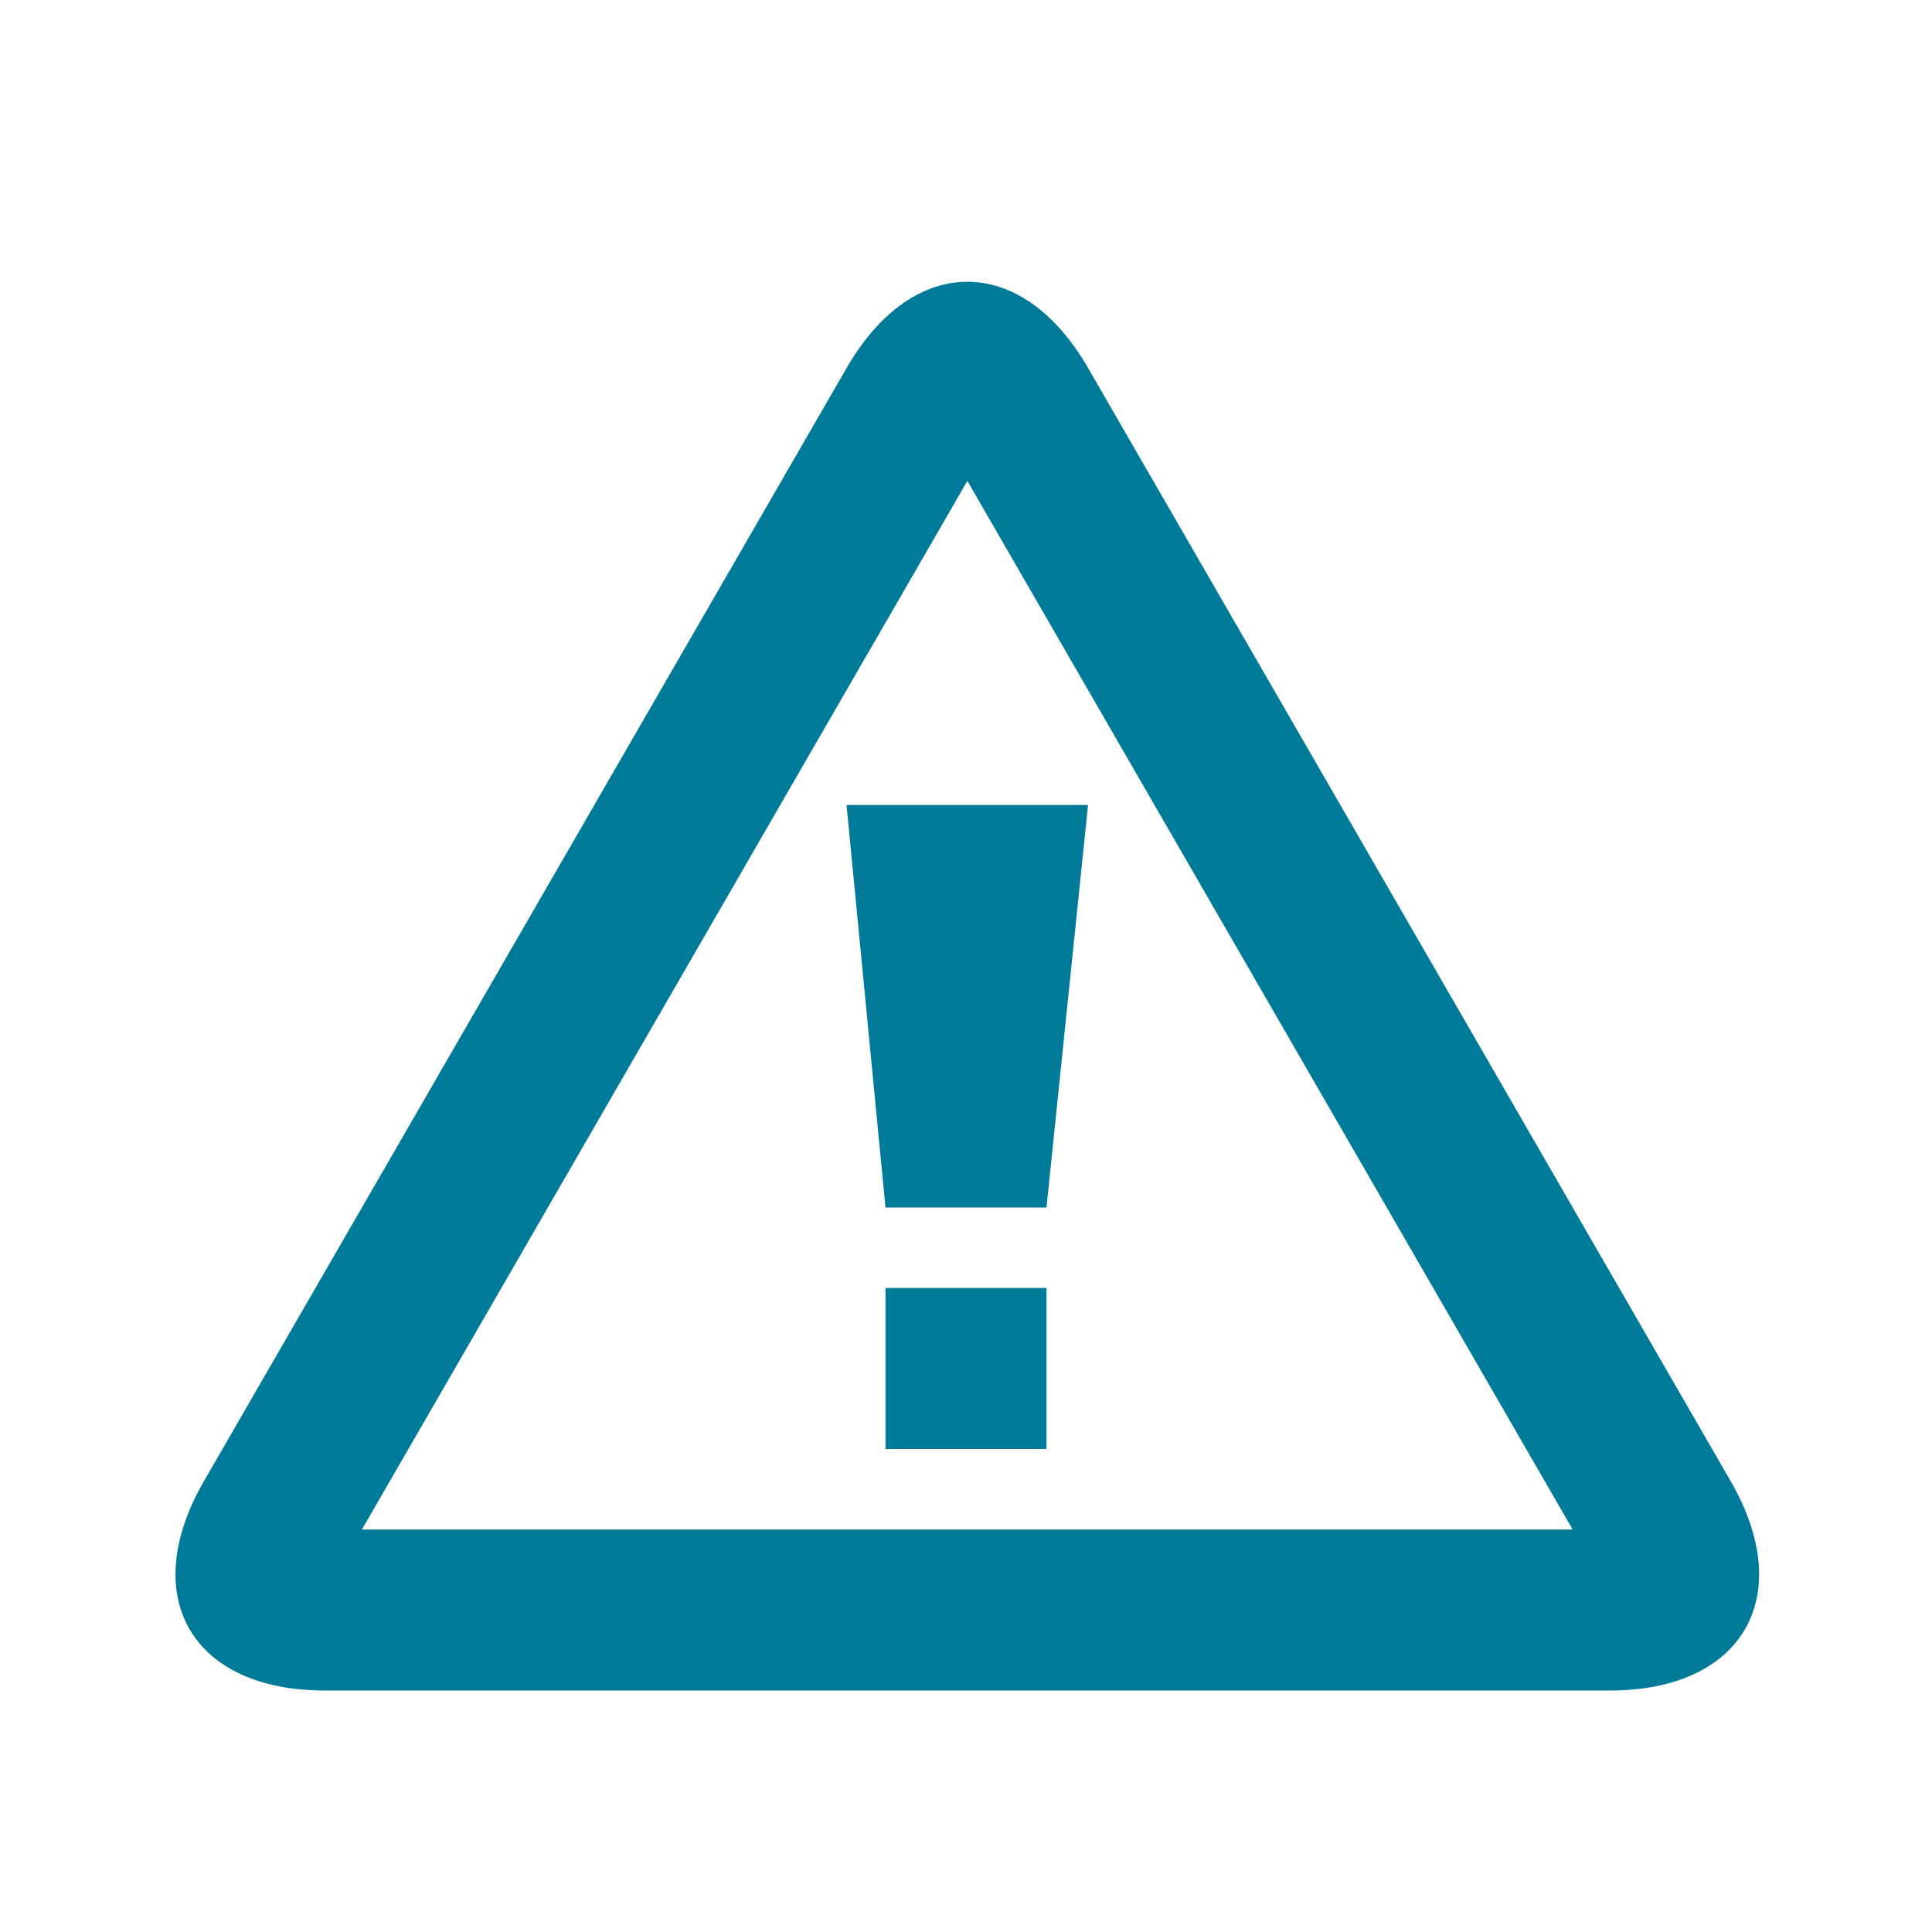 <?xml version="1.0" encoding="UTF-8" standalone="no"?>
<svg xmlns:dc="http://purl.org/dc/elements/1.1/" xmlns:cc="http://creativecommons.org/ns#" xmlns:rdf="http://www.w3.org/1999/02/22-rdf-syntax-ns#" xmlns:svg="http://www.w3.org/2000/svg" xmlns="http://www.w3.org/2000/svg" xmlns:sodipodi="http://sodipodi.sourceforge.net/DTD/sodipodi-0.dtd" xmlns:inkscape="http://www.inkscape.org/namespaces/inkscape" width="24" height="24" viewBox="0 0 24 24" id="svg2" version="1.1" inkscape:version="0.91 r13725" sodipodi:docname="OOjs_UI_icon_alert.svg">
  <defs id="defs10"/>
  <g id="alert">
    <path id="point" d="M11 16h2v2h-2z" style="fill:#007A99;fill-opacity:1"/>
    <path id="stroke" d="M13.516 10h-3l.484 5h2z" style="fill:#007A99;fill-opacity:1"/>
    <path id="triangle" d="M12.017 5.974l7.519 13.026h-15.04l7.521-13.026m0-2.474c-.544 0-1.088.357-1.5 1.071l-7.985 13.831c-.825 1.429-.15 2.598 1.5 2.598h15.968c1.65 0 2.325-1.169 1.5-2.599l-7.983-13.829c-.413-.715-.956-1.072-1.5-1.072z" style="fill:#007A99;fill-opacity:1"/>
  </g>
</svg>